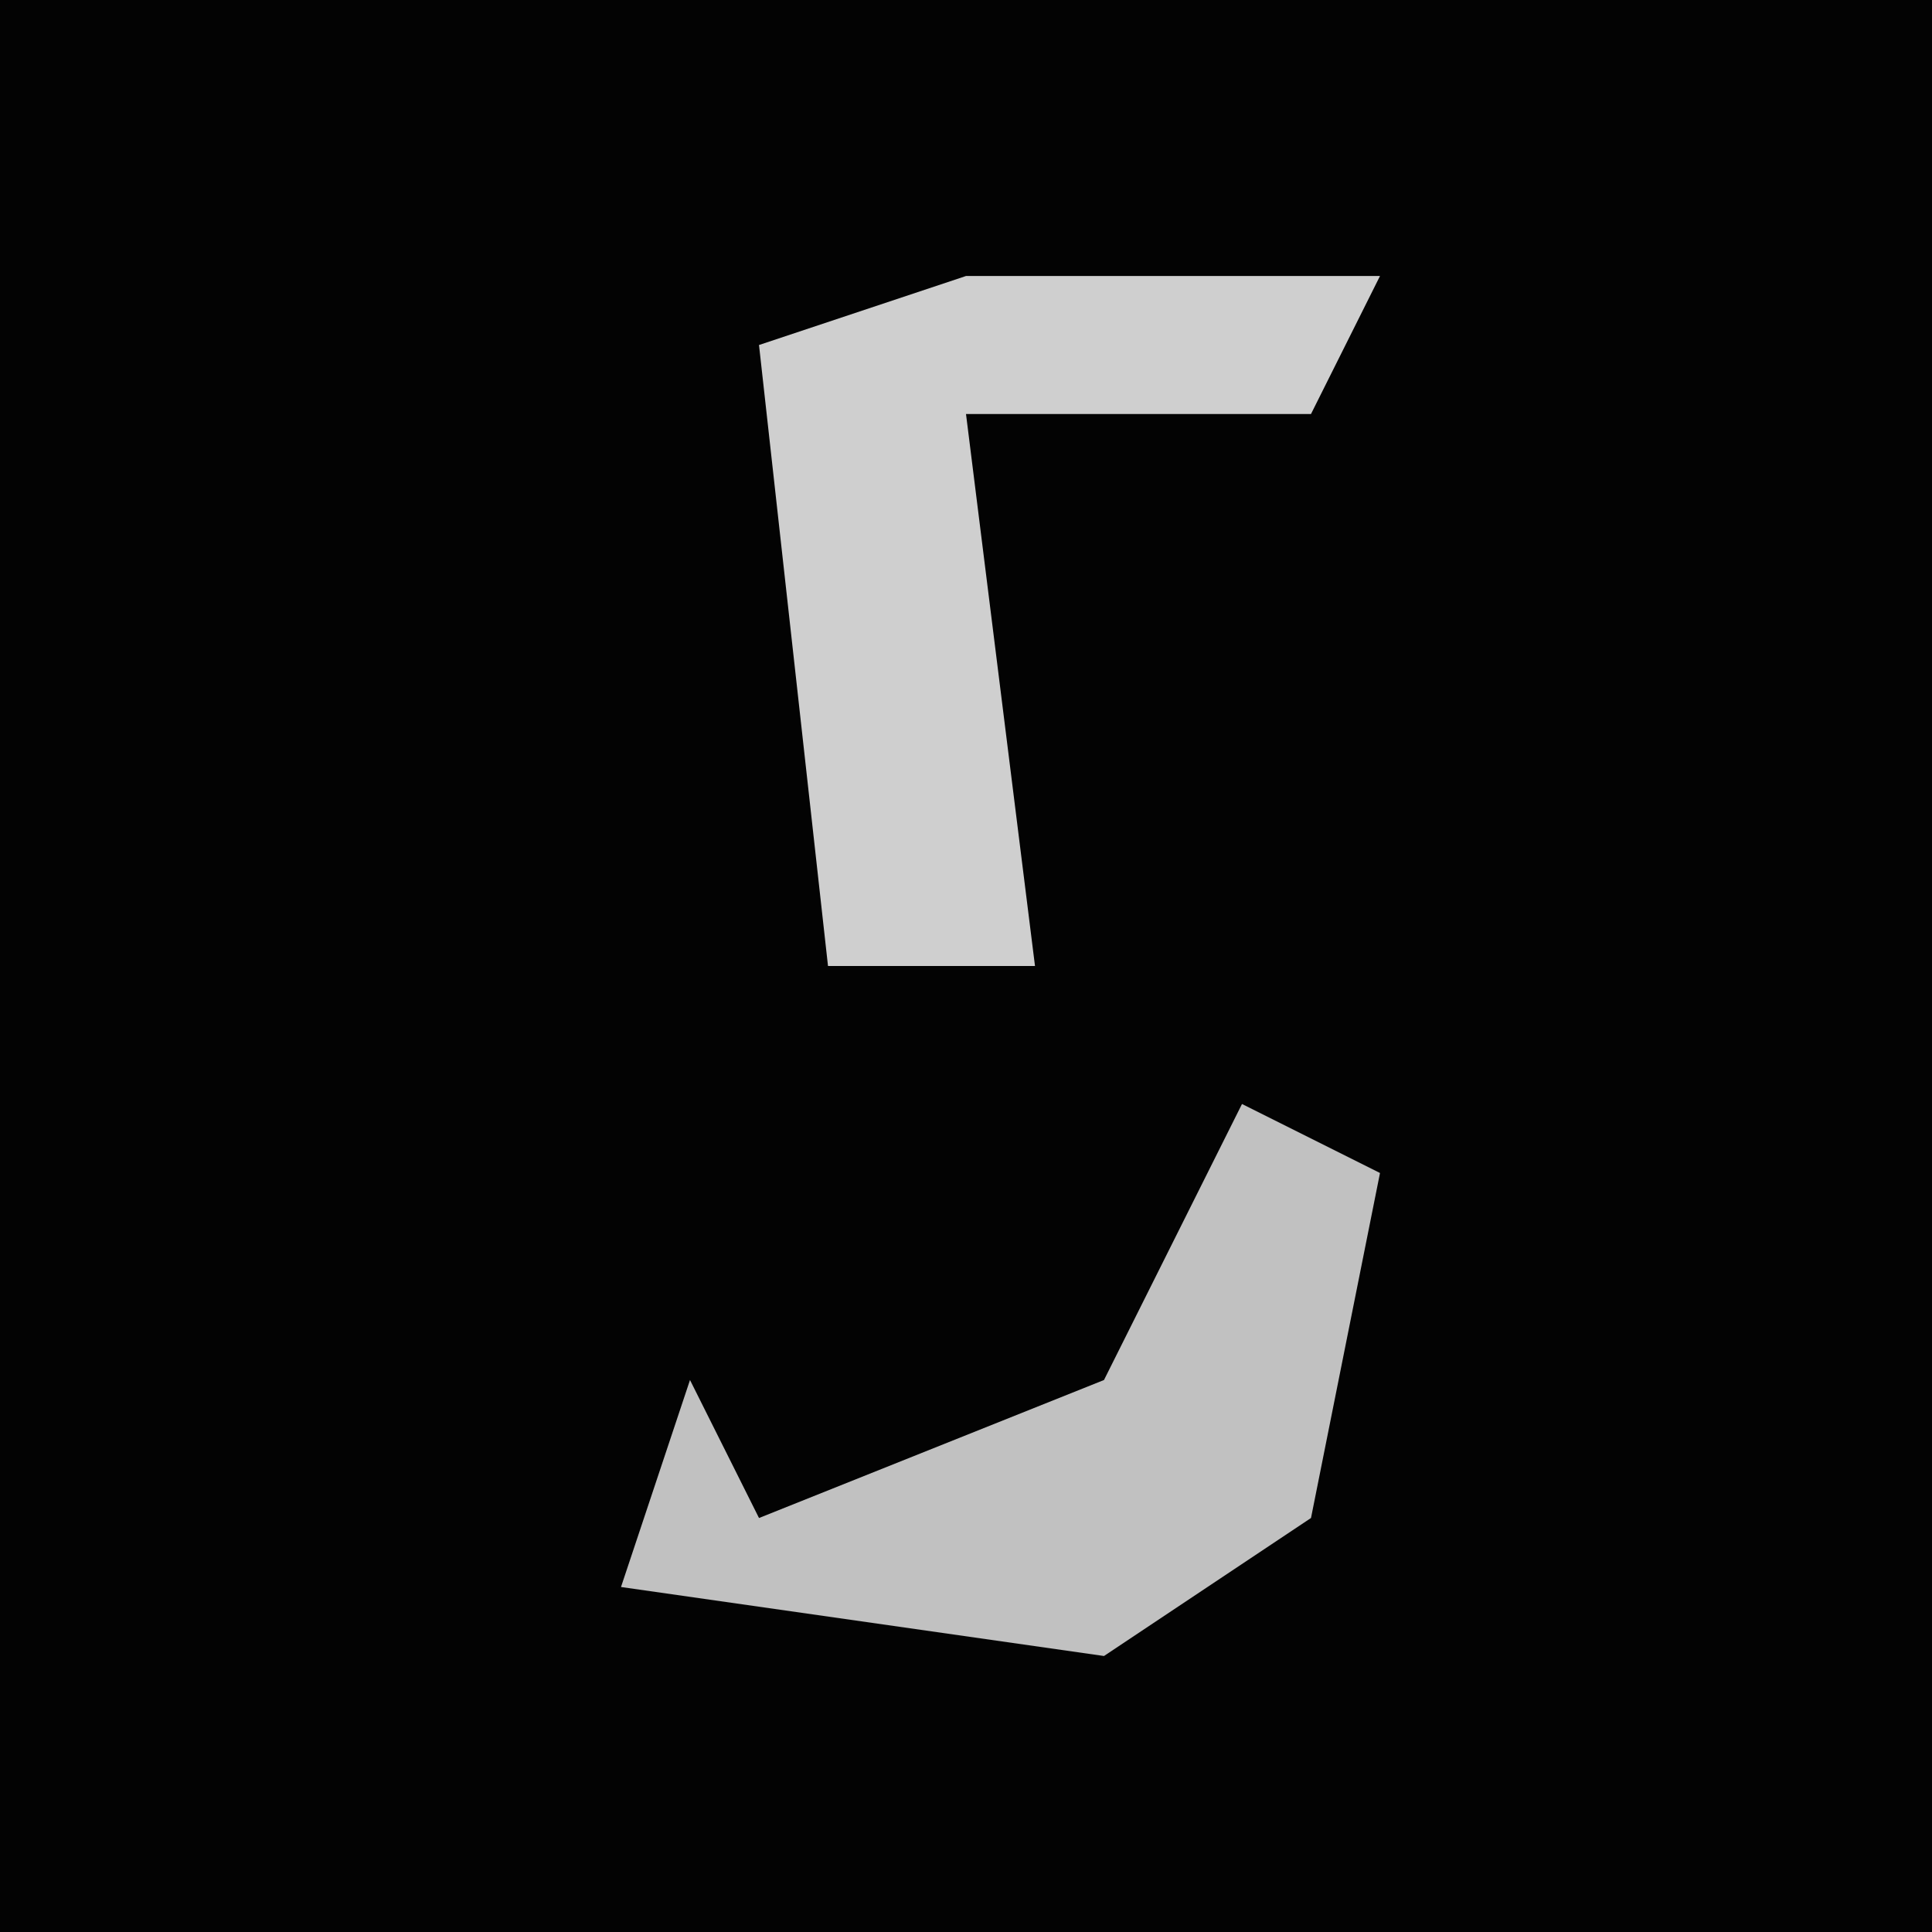<?xml version="1.0" encoding="UTF-8"?>
<svg version="1.1" xmlns="http://www.w3.org/2000/svg" width="28" height="28">
<path d="M0,0 L28,0 L28,28 L0,28 Z " fill="#030303" transform="translate(0,0)"/>
<path d="M0,0 L6,0 L5,2 L0,2 L1,10 L-2,10 L-3,1 Z " fill="#CFCFCF" transform="translate(14,4)"/>
<path d="M0,0 L2,1 L1,6 L-2,8 L-9,7 L-8,4 L-7,6 L-2,4 Z " fill="#C1C1C1" transform="translate(18,16)"/>
</svg>
